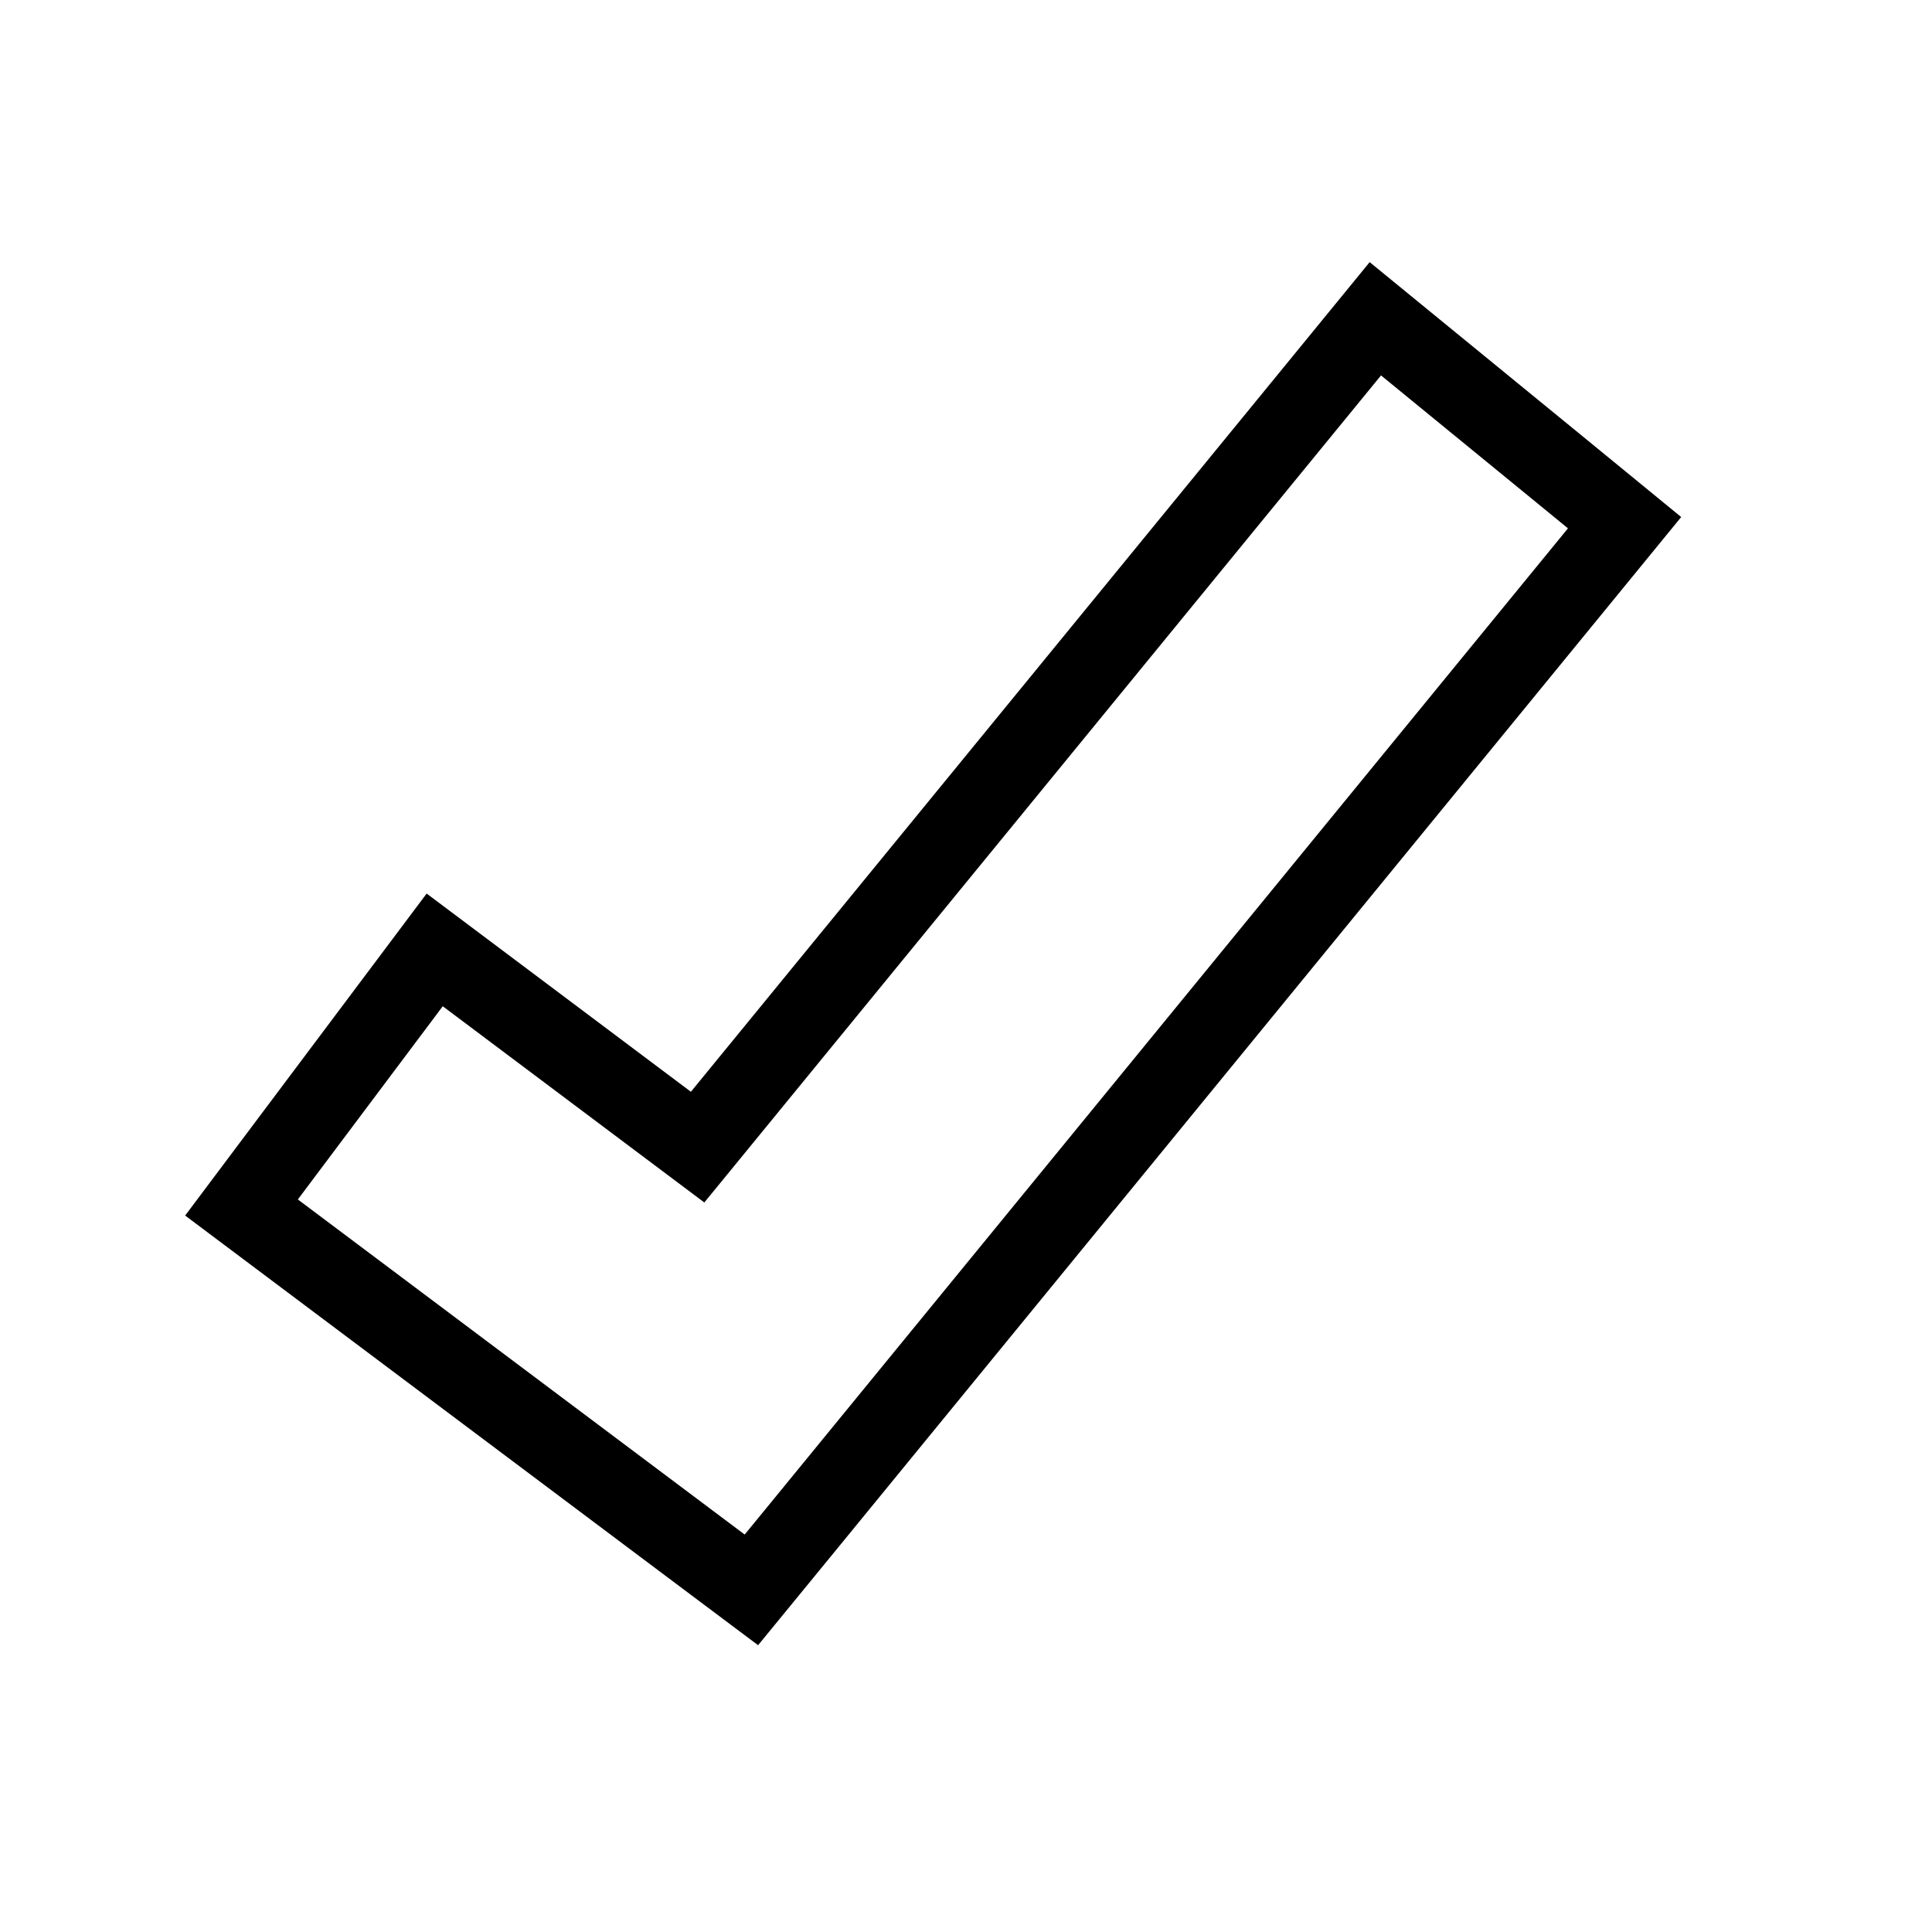 <svg xmlns="http://www.w3.org/2000/svg" viewBox="0 0 24 24"><path fill="none" stroke="currentColor"  d="m19.548 7.267l.633-.774l-.774-.634l-1.548-1.266l-.774-.633l-.633.774l-7.786 9.516L6.2 12.4l-.8-.6l-.6.8l-1.2 1.6l-.6.8l.8.6l4.767 3.575l.767.575l.607-.741z"/></svg>